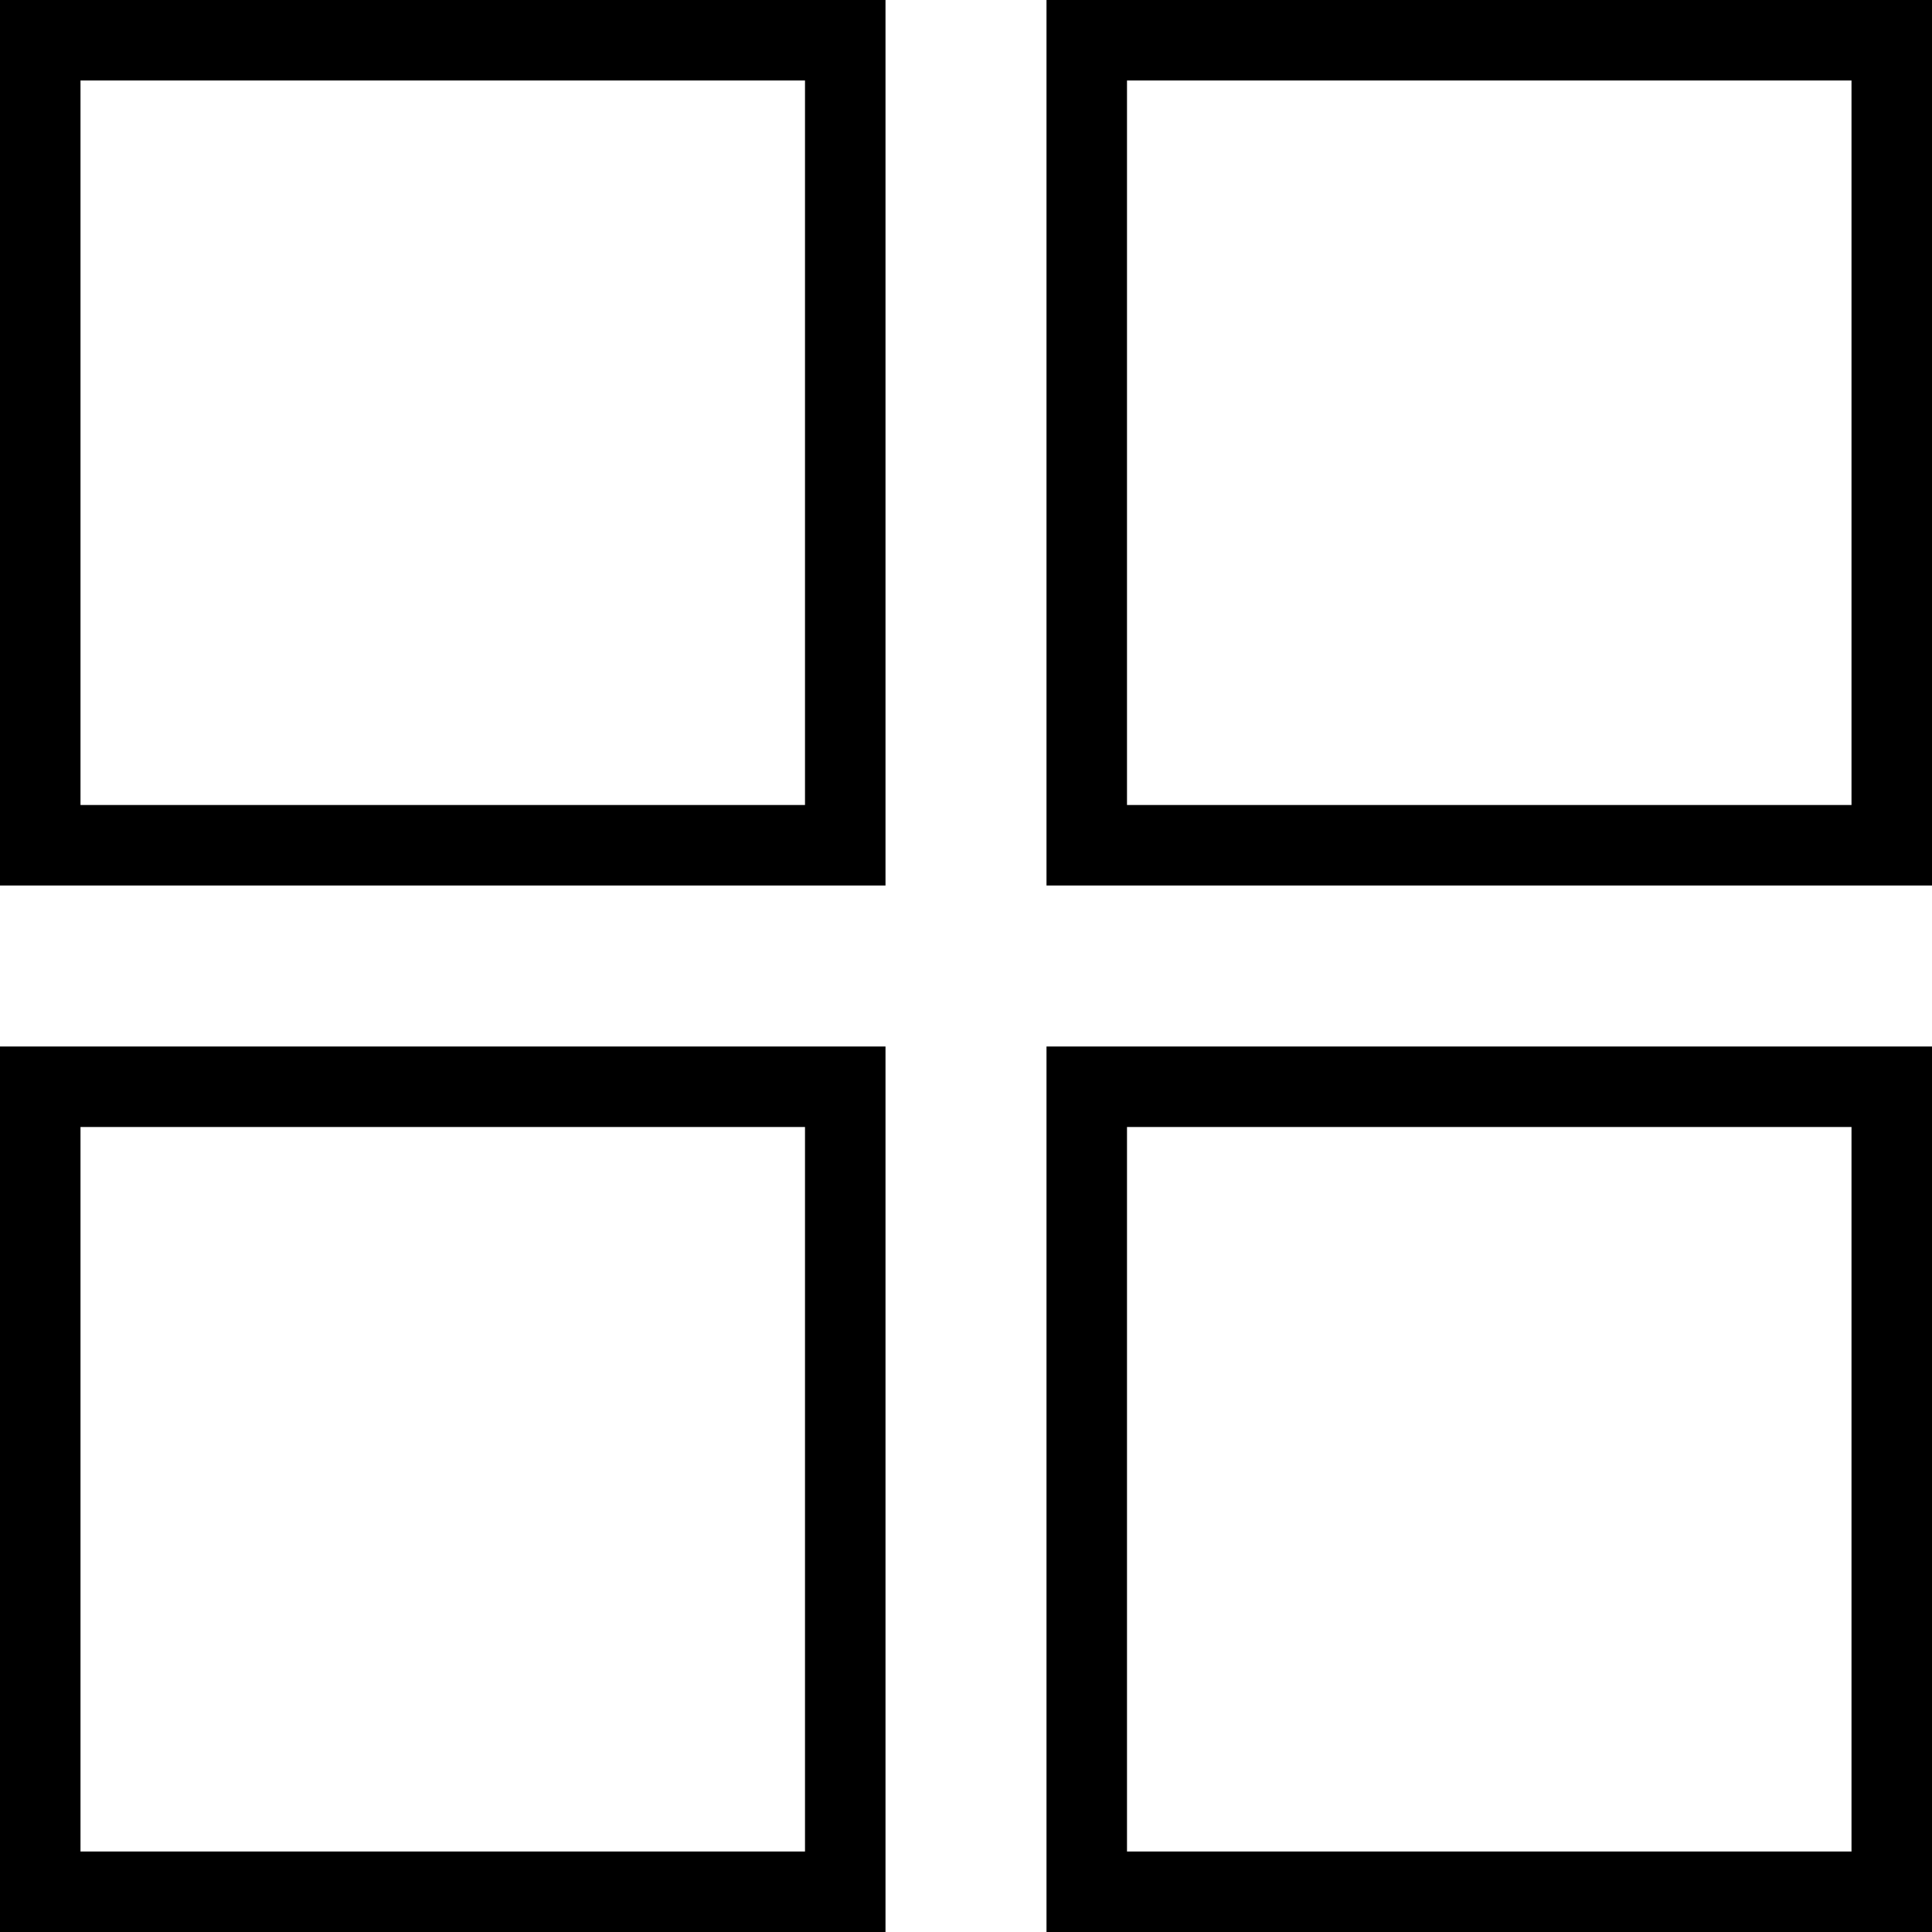 <svg width="24" height="24" viewBox="0 0 24 24" fill="none" xmlns="http://www.w3.org/2000/svg">
<rect x="0.5" y="0.5" width="10" height="10" stroke="currentColor"/>
<rect x="0.5" y="13.5" width="10" height="10" stroke="currentColor"/>
<rect x="13.5" y="0.5" width="10" height="10" stroke="currentColor"/>
<rect x="13.5" y="13.5" width="10" height="10" stroke="currentColor"/>
</svg>

